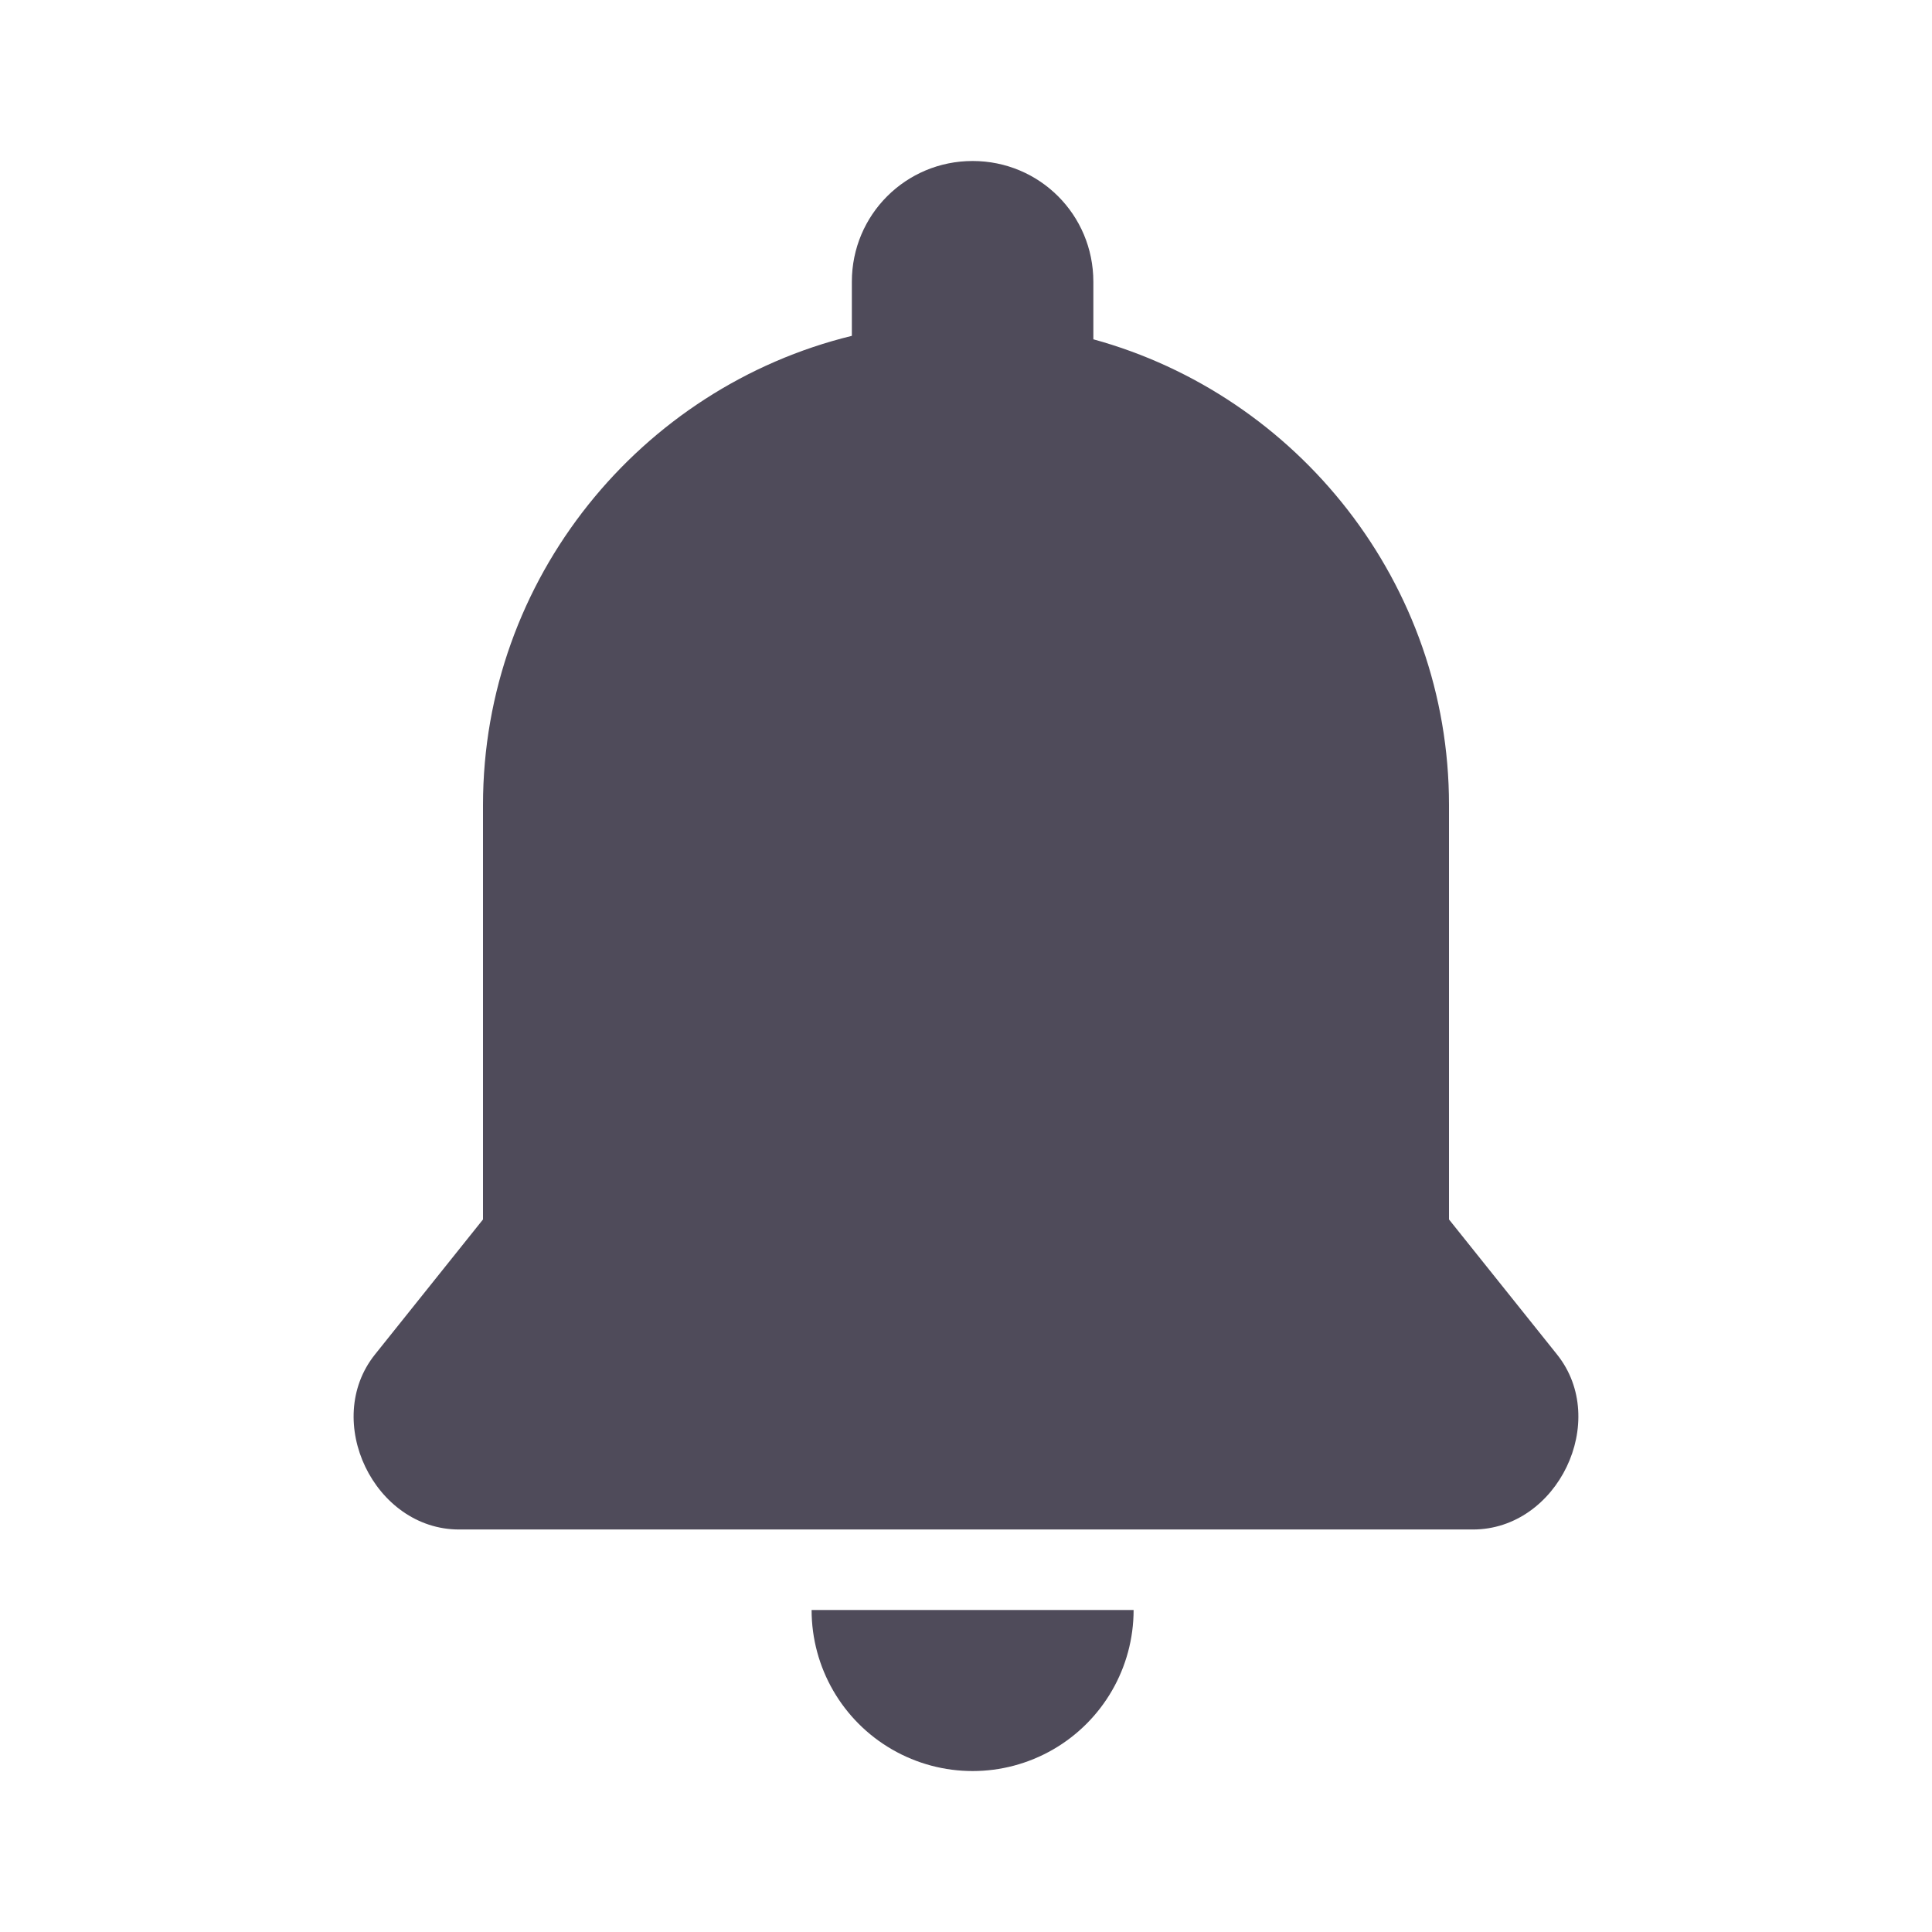 <?xml version="1.0" encoding="UTF-8"?>
<svg height="48px" viewBox="0 0 48 48" width="48px" xmlns="http://www.w3.org/2000/svg">
    <path d="m 24.164 4 c -1.66 0 -3 1.336 -3 3 v 1.344 c -5.246 1.281 -9.164 6.027 -9.164 11.656 v 10.297 l -2.684 3.355 c -1.316 1.645 -0.02 4.348 2.09 4.348 h 25.188 c 2.109 0 3.406 -2.703 2.09 -4.348 l -2.684 -3.355 v -10.297 c 0 -5.508 -3.758 -10.176 -8.836 -11.57 v -1.43 c 0 -1.664 -1.336 -3 -3 -3 z m -4 36 c 0 1.43 0.762 2.75 2 3.465 c 1.238 0.715 2.762 0.715 4 0 c 1.238 -0.715 2 -2.035 2 -3.465 z m 0 0" fill="#241f31" fill-opacity="0.8"/>
</svg>
